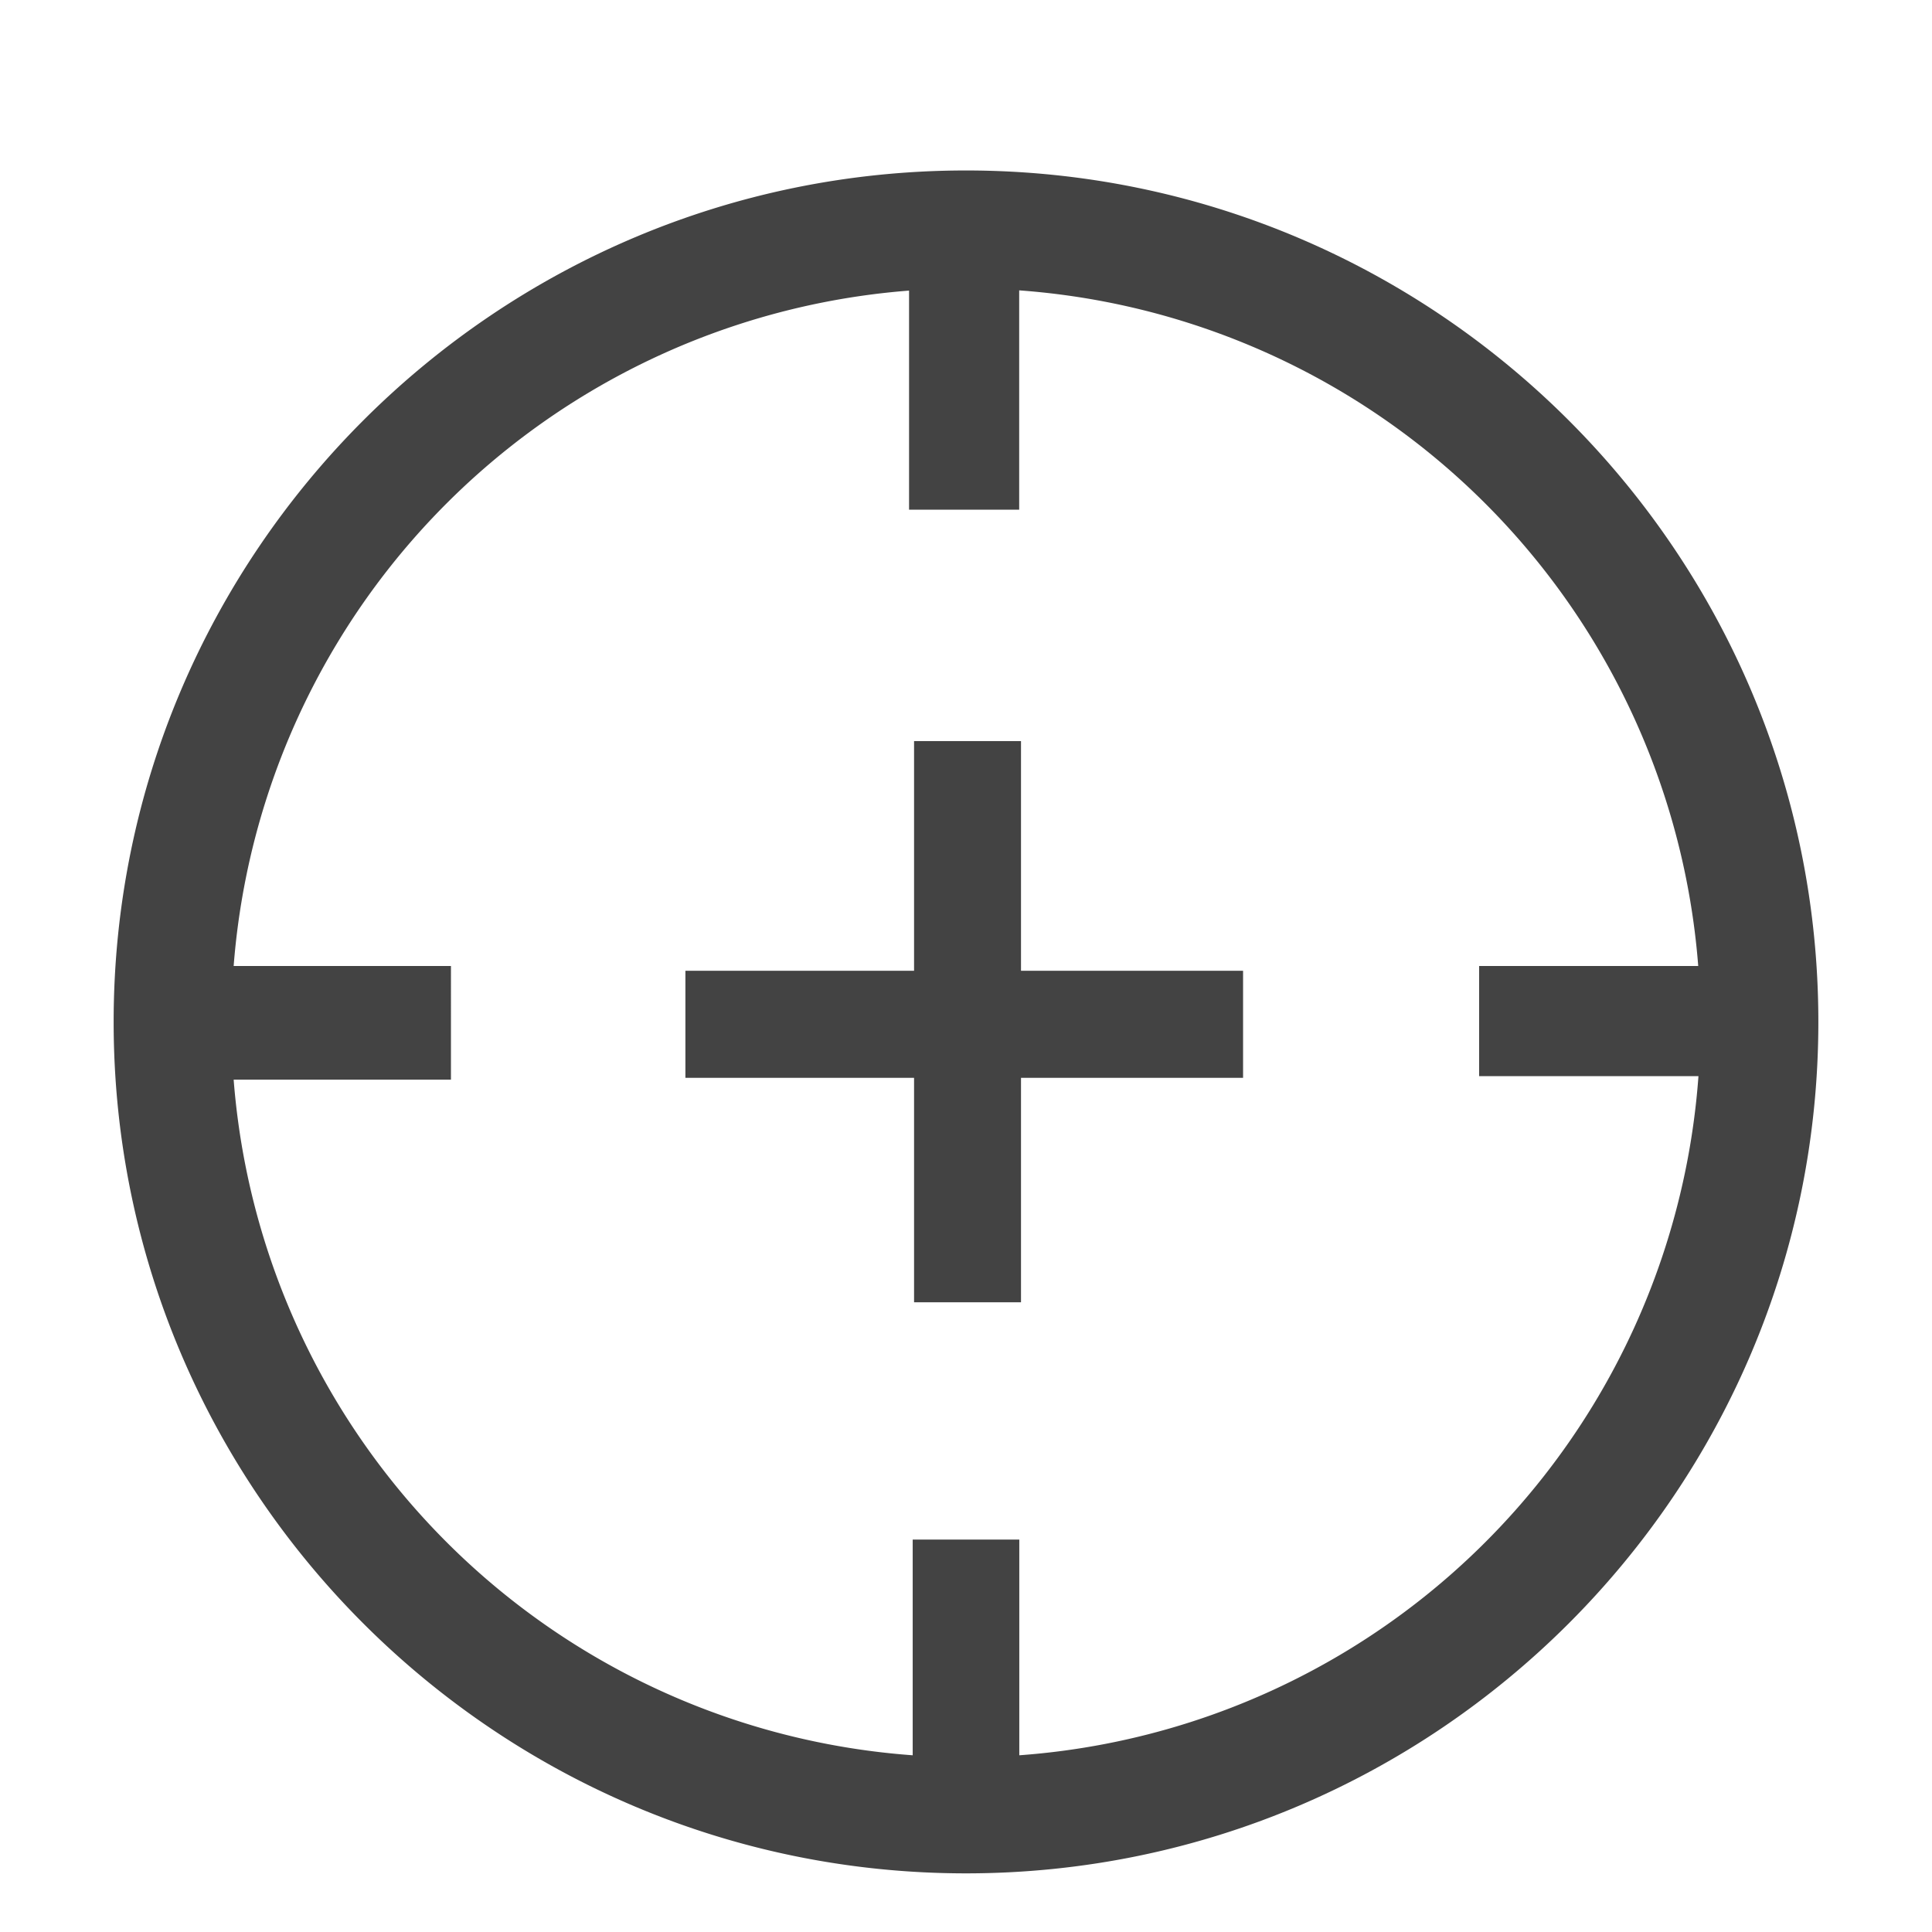 <svg viewBox="0 0 17 16" xmlns="http://www.w3.org/2000/svg" class="si-glyph si-glyph-cross-hair" height="1em" width="1em">
  <g fill="#434343" fill-rule="evenodd">
    <path d="M8.5 1C4.364 1 1 4.361 1 8.492s3.364 7.492 7.5 7.492c4.137 0 7.5-3.361 7.5-7.492S12.637 1 8.5 1Zm.469 13.945v-1.898h-.938v1.898A6.462 6.462 0 0 1 2.056 9h1.912V8H2.056a6.461 6.461 0 0 1 5.943-5.943v1.928h.969v-1.93A6.462 6.462 0 0 1 14.943 8h-1.928v.969h1.93a6.46 6.46 0 0 1-5.976 5.976Z" class="si-glyph-fill"/>
    <path d="M8.984 6.021h-.941v2.021H6.031v.942h2.012v1.975h.941V8.984h1.954v-.942H8.984V6.021Z" class="si-glyph-fill"/>
  </g>
</svg>
